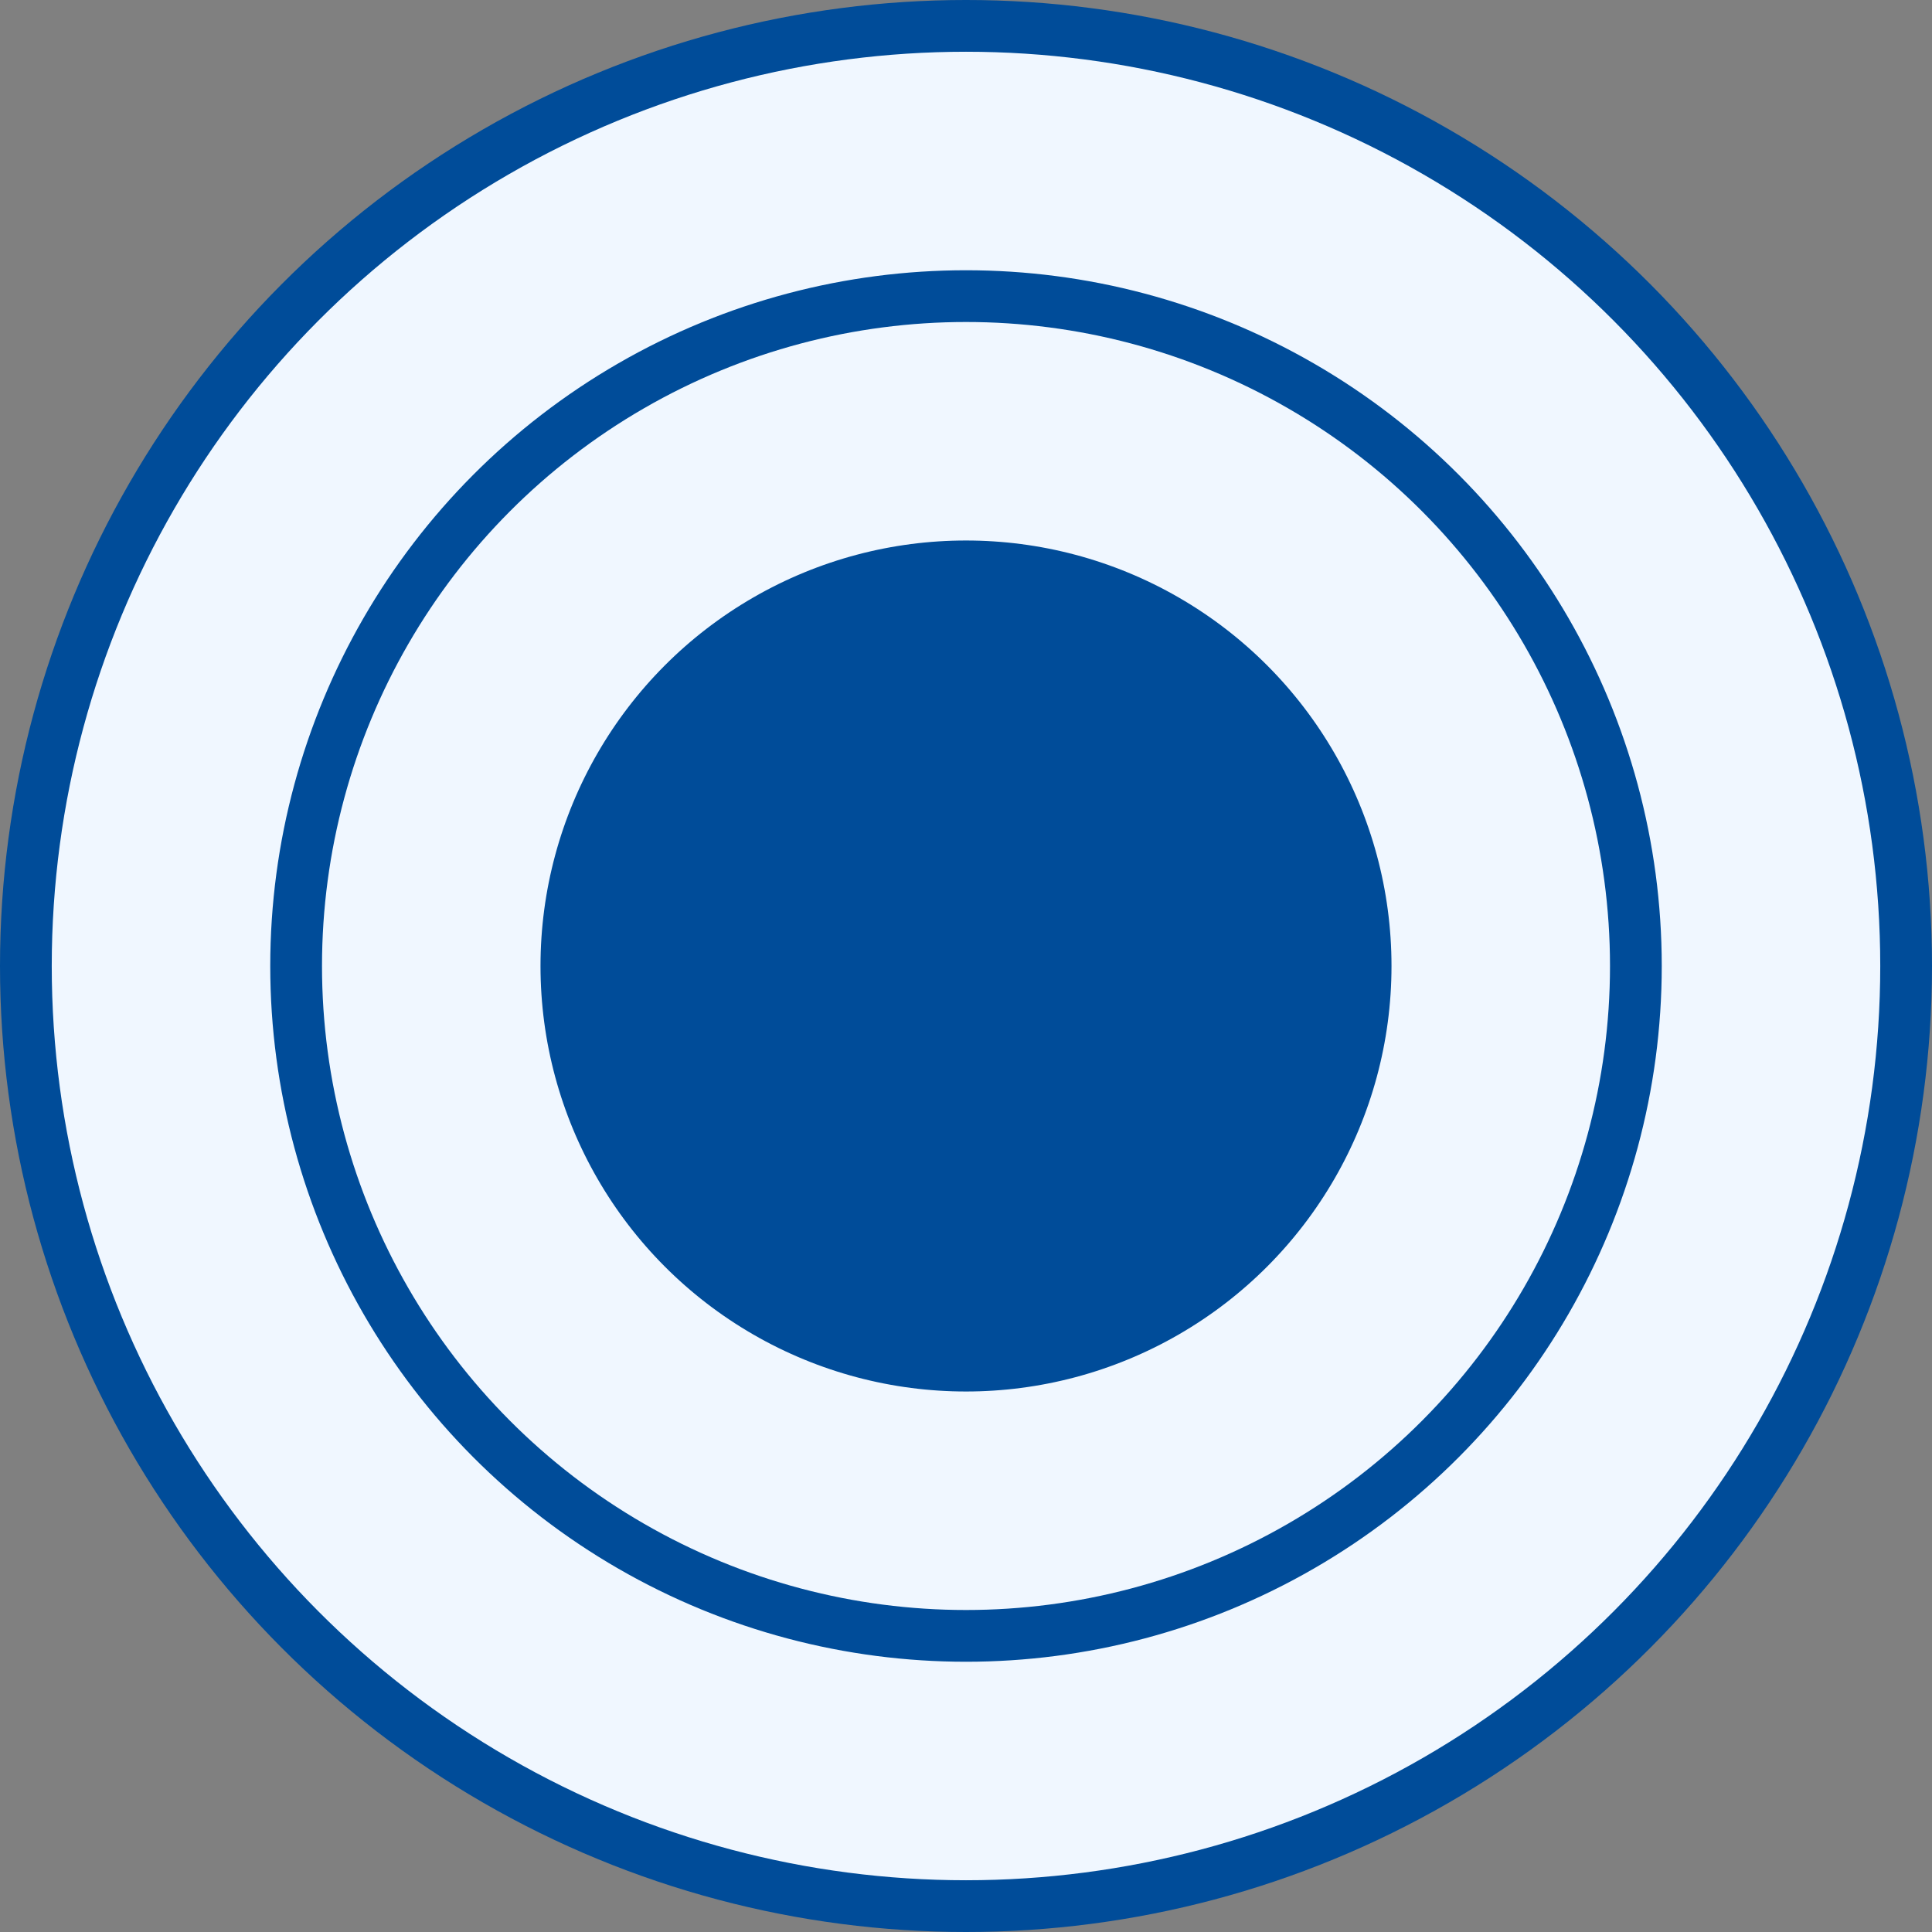<svg version="1.1" xmlns="http://www.w3.org/2000/svg" width="8.400mm" height="8.400mm" viewBox="-4.200 -4.200 8.400 8.400">
  <rect x="-4.200" y="-4.200" width="8.400" height="8.400" fill="#808080" stroke="none"/>
  <circle cx="0" cy="0" r="4.200" fill="#004c99" stroke="none" stroke-width="0"/>
  <circle cx="0" cy="0" r="3.500" fill="none" stroke="#f0f7ff" stroke-width="0.950"/>
  <circle cx="0" cy="0" r="2.325" fill="none" stroke="#f0f7ff" stroke-width="0.950"/>
</svg>
